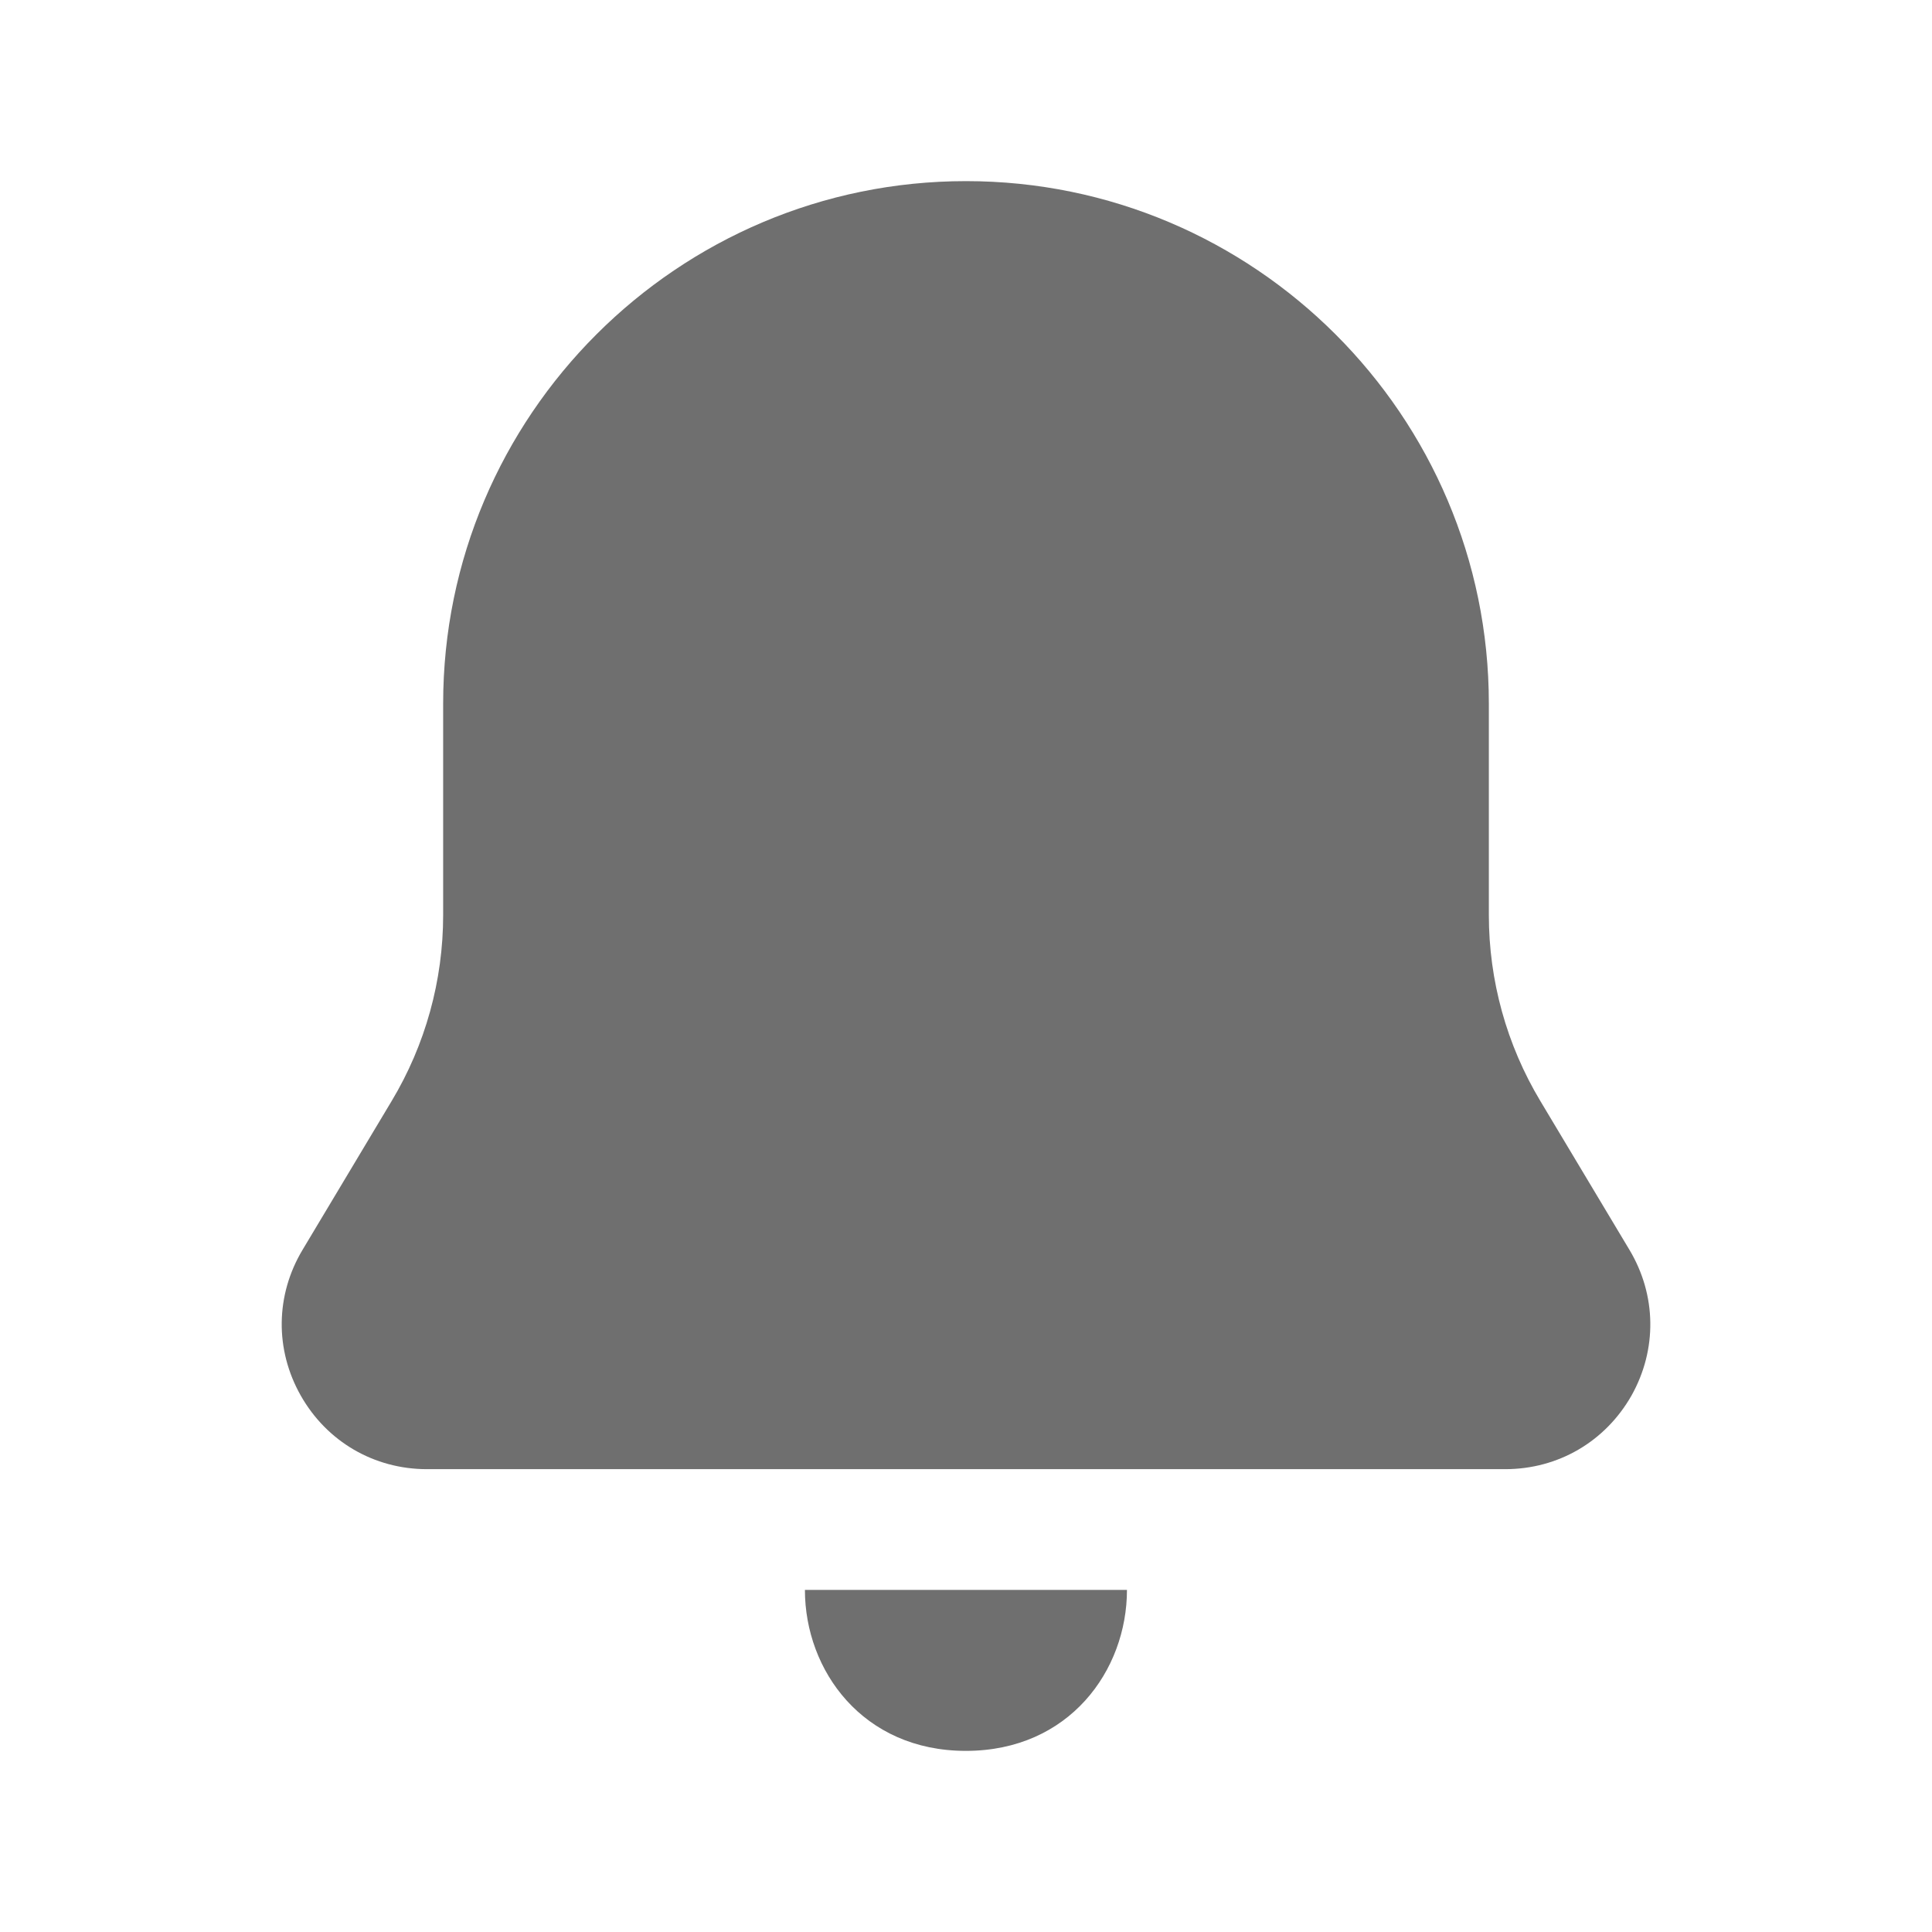 <svg width="16" height="16" viewBox="0 0 16 16" fill="none" xmlns="http://www.w3.org/2000/svg">
<path d="M6.666 13.167H9.333C9.333 13.833 8.855 14.5 7.999 14.5C7.144 14.5 6.666 13.833 6.666 13.167ZM13.494 10.35L12.757 9.119C12.477 8.653 12.33 8.12 12.33 7.578V5.827C12.33 3.441 10.387 1.5 8 1.5C5.613 1.5 3.67 3.441 3.67 5.827V7.578C3.67 8.12 3.523 8.653 3.243 9.119L2.506 10.35C2.281 10.725 2.275 11.177 2.491 11.558C2.707 11.939 3.098 12.167 3.536 12.167H12.465C12.904 12.167 13.294 11.939 13.511 11.558C13.725 11.177 13.719 10.725 13.494 10.35Z" fill="#6F6F6F"/>
</svg>
